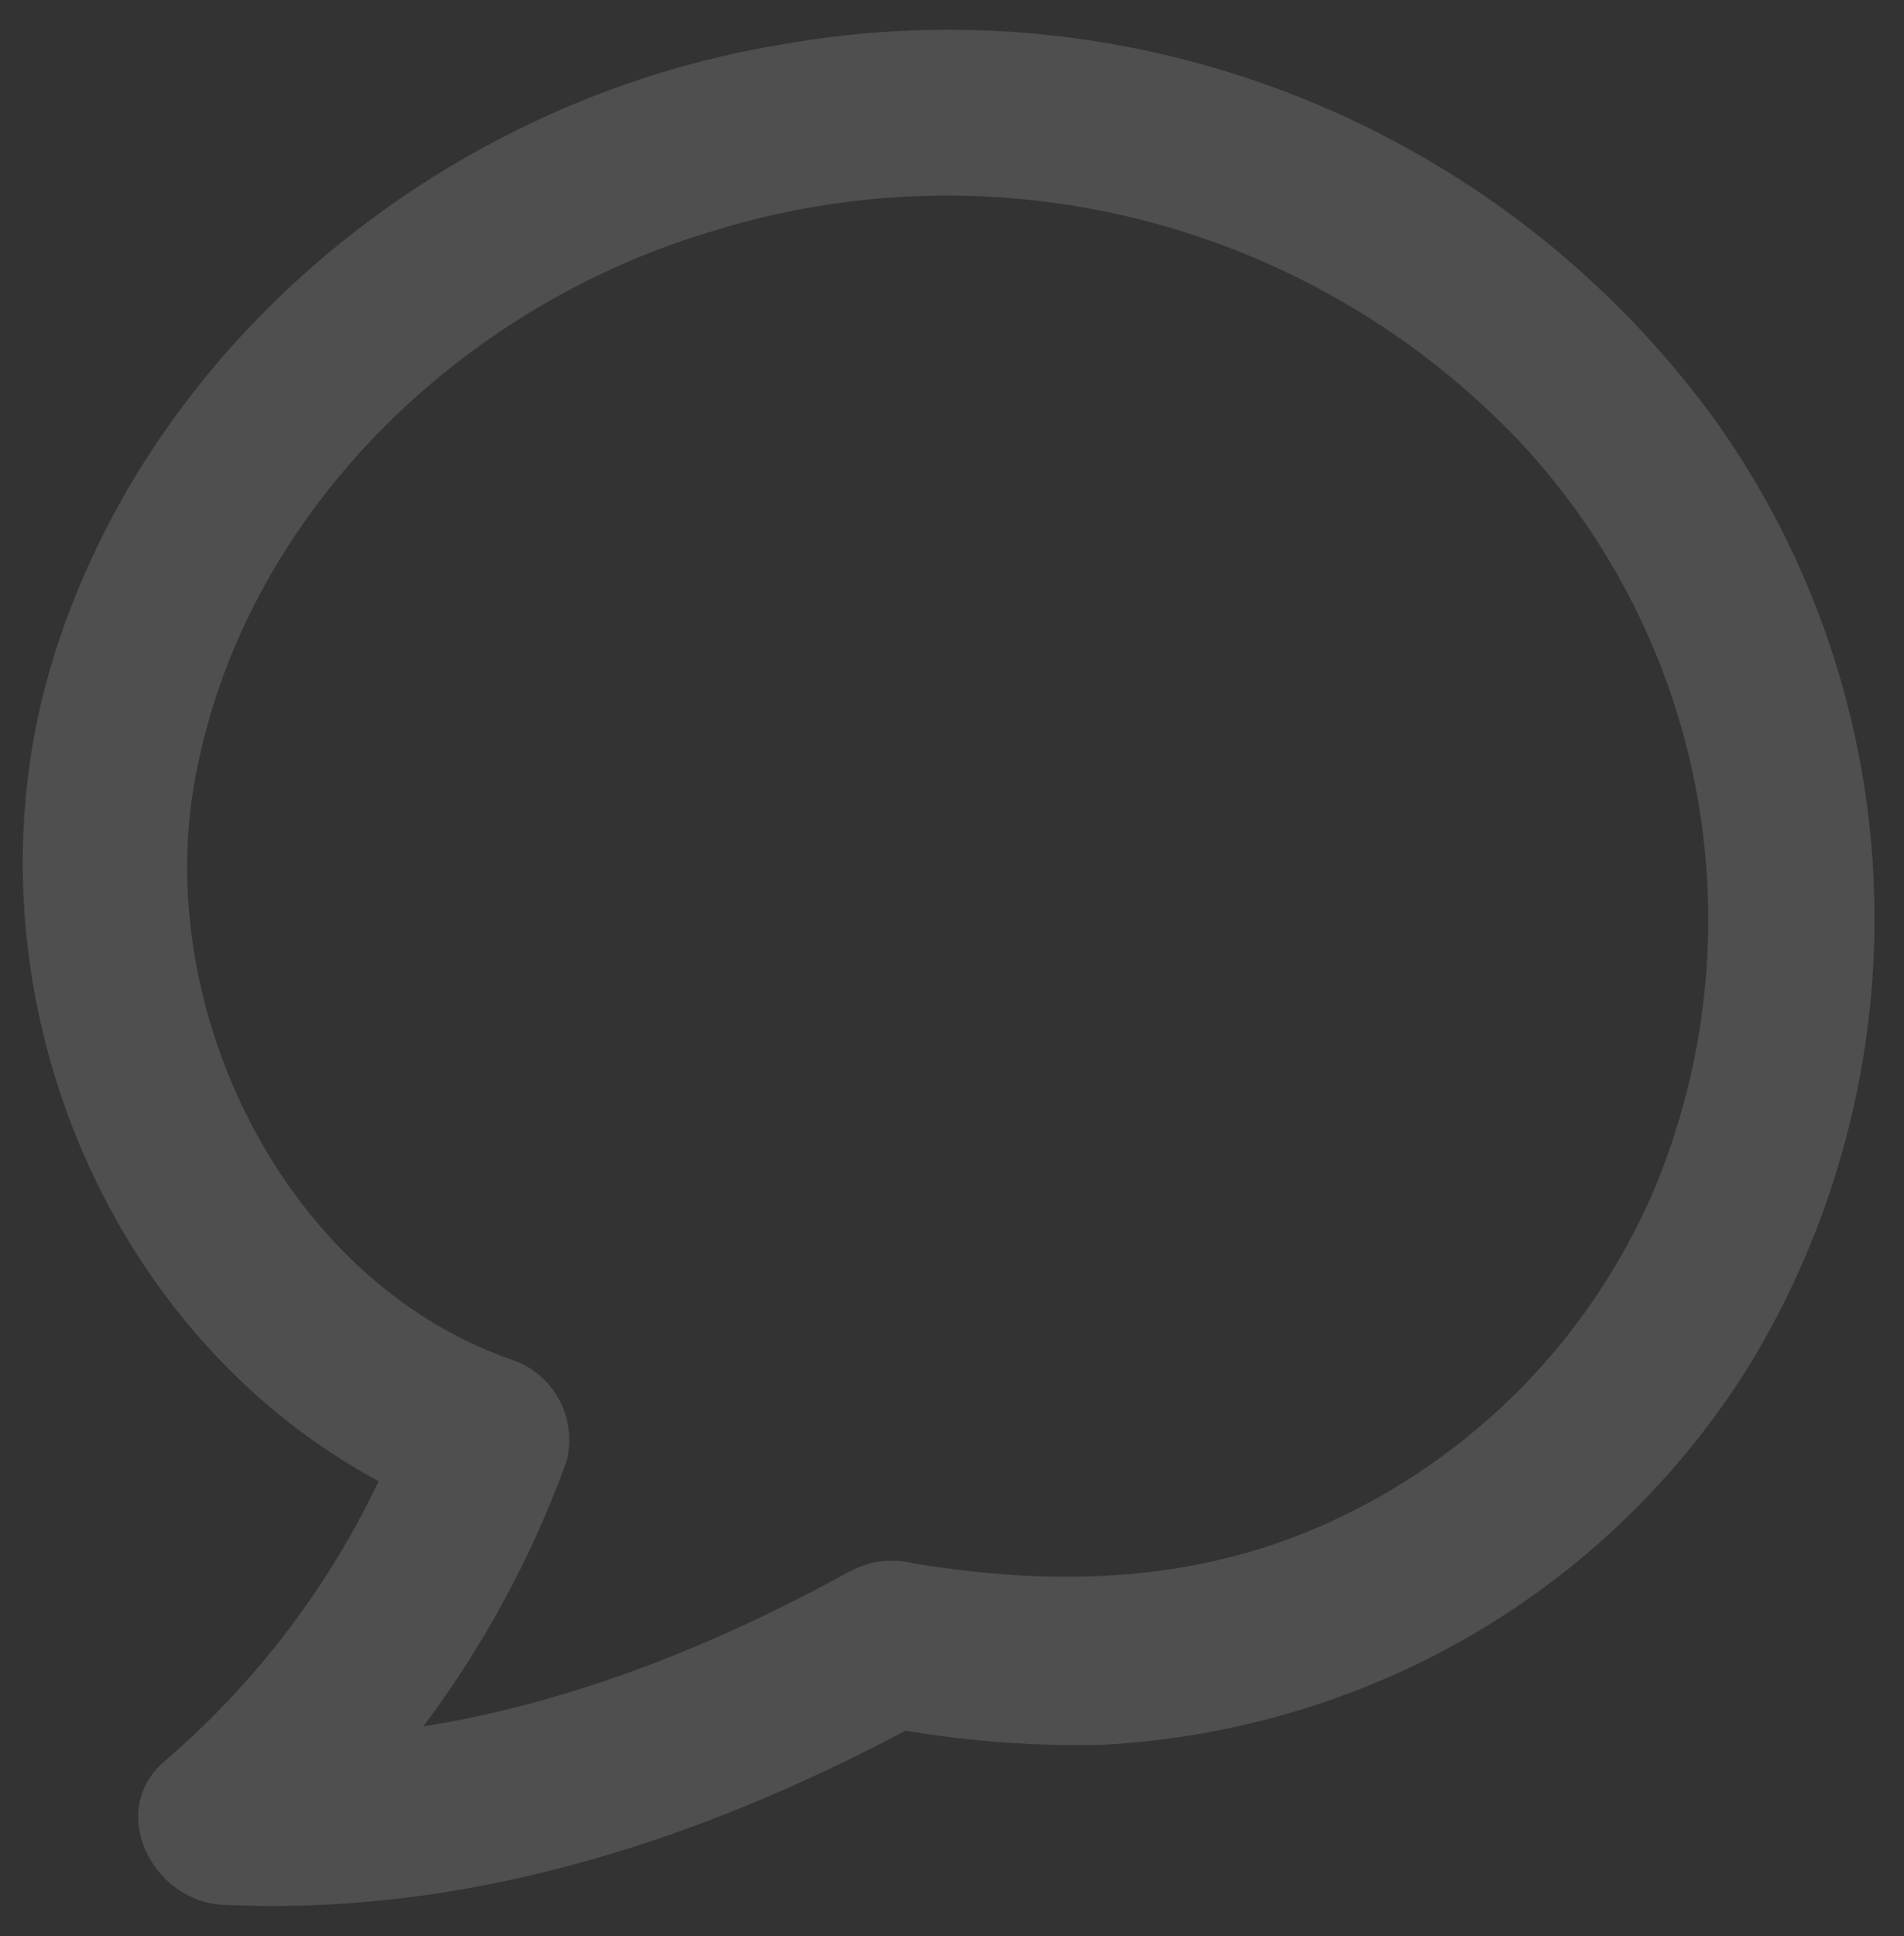 <svg width="61" height="62" viewBox="0 0 61 62" fill="none" xmlns="http://www.w3.org/2000/svg">
<rect x="0" y="0" width="61" height="62" fill="#333333" stroke="none"/>
<path opacity="0.137" d="M27.205 50.335C20.98 53.755 14.293 56.008 7.119 55.66L9.006 60.214C13.136 56.58 16.282 51.964 18.154 46.791C18.33 46.109 18.233 45.386 17.886 44.773C17.538 44.161 16.966 43.708 16.291 43.509C9.1 40.935 4.915 32.343 6.239 25C7.772 16.505 14.728 9.792 22.865 7.391C27.365 6 32.165 5.892 36.723 7.081C41.281 8.269 45.417 10.707 48.665 14.118C51.623 17.274 53.606 21.218 54.373 25.475C55.14 29.733 54.66 34.121 52.989 38.111C51.028 42.689 47.476 46.403 42.989 48.564C38.607 50.689 33.973 50.845 29.262 50.064C28.581 49.897 27.861 49.997 27.251 50.343C26.641 50.69 26.186 51.256 25.98 51.927C25.797 52.609 25.89 53.336 26.239 53.95C26.588 54.564 27.164 55.016 27.843 55.209C30.286 55.707 32.776 55.932 35.269 55.88C38.093 55.737 40.877 55.141 43.512 54.115C48.683 52.106 53.067 48.481 56.012 43.78C58.824 39.182 60.225 33.86 60.039 28.473C59.854 23.087 58.091 17.873 54.969 13.48C51.608 8.855 47.011 5.273 41.706 3.142C36.4 1.012 30.602 0.421 24.976 1.437C14.493 3.164 4.976 10.711 1.742 20.962C-1.707 31.91 3.88 44.72 14.872 48.655L13.009 45.373C11.389 49.659 8.713 53.466 5.228 56.441C3.416 58.072 4.943 60.89 7.119 61C15.206 61.392 22.886 58.8 29.898 54.947C32.908 53.293 30.219 48.684 27.205 50.34V50.335Z" fill="white"/>
</svg>
